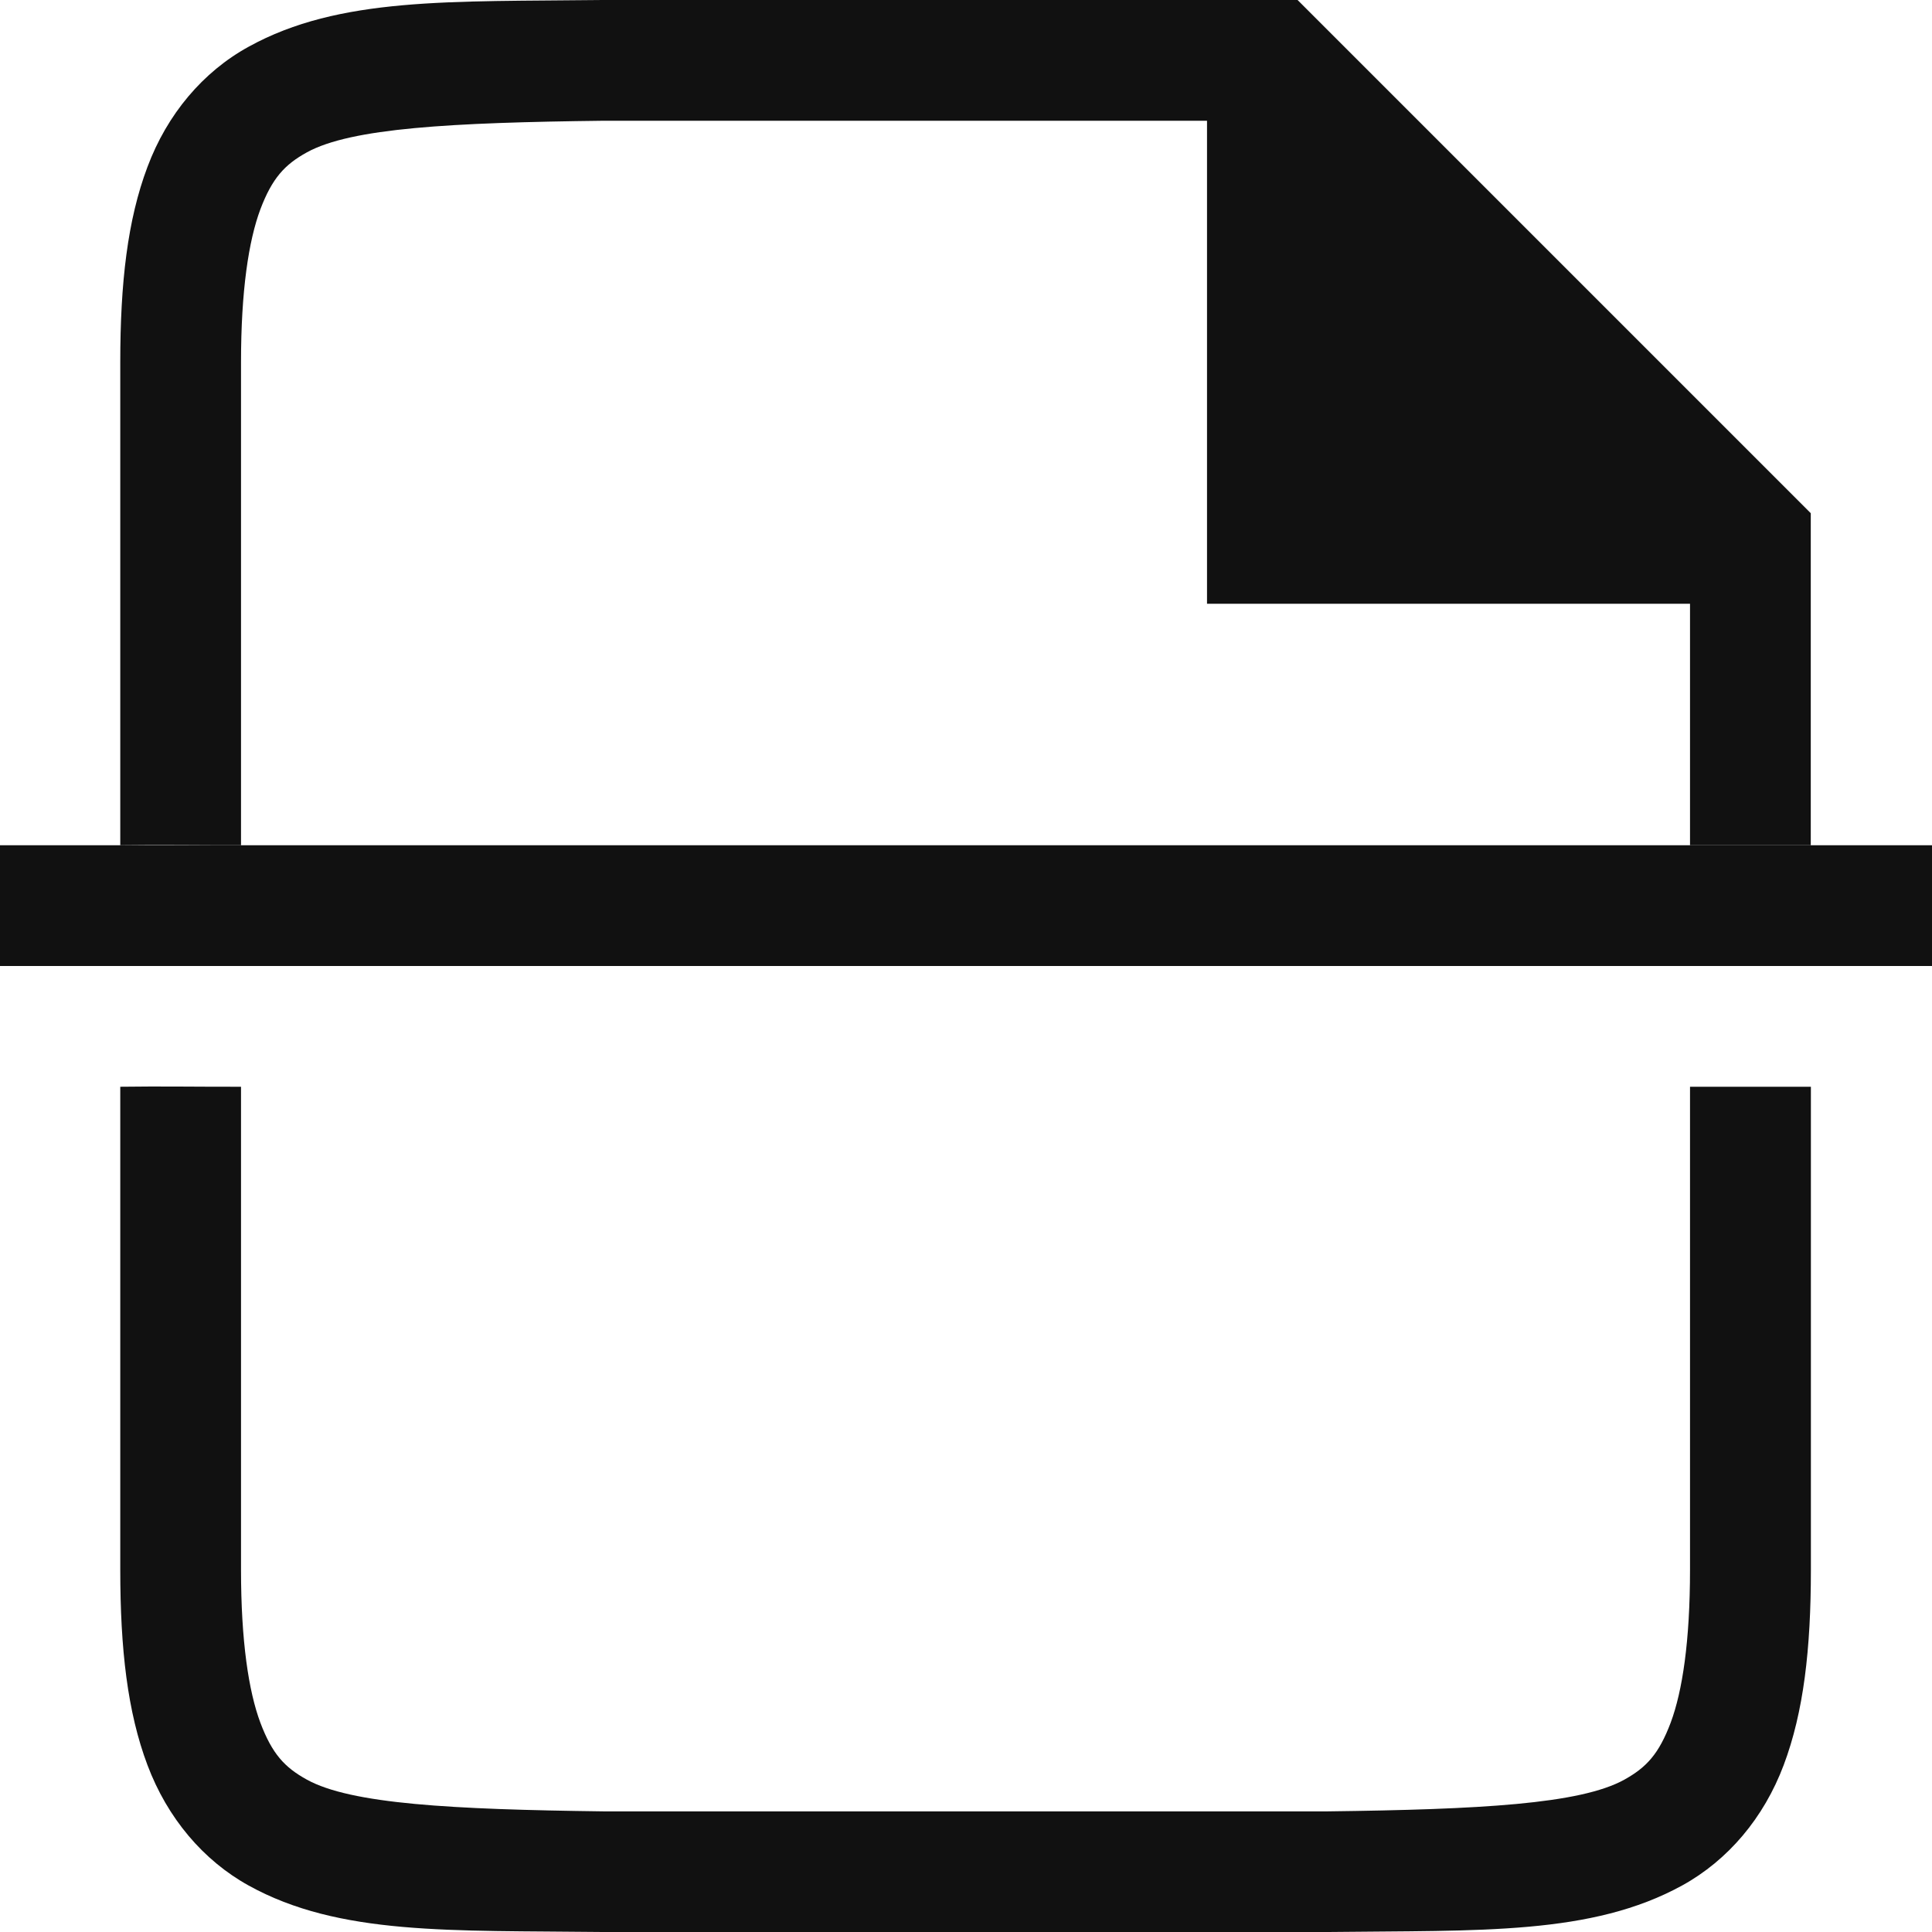 <?xml version="1.0" encoding="UTF-8" standalone="no"?>
<svg
   xmlns:dc="http://purl.org/dc/elements/1.1/"
   xmlns:cc="http://creativecommons.org/ns#"
   xmlns:rdf="http://www.w3.org/1999/02/22-rdf-syntax-ns#"
   xmlns:svg="http://www.w3.org/2000/svg"
   xmlns="http://www.w3.org/2000/svg"
   xmlns:sodipodi="http://sodipodi.sourceforge.net/DTD/sodipodi-0.dtd"
   xmlns:inkscape="http://www.inkscape.org/namespaces/inkscape"
   version="1.1"
   viewBox="0 0 16 16"
   id="svg6"
   sodipodi:docname="document-scan.svg"
   inkscape:version="1.0.2 (e86c870879, 2021-01-15)">
  <defs
     id="defs10" />
  <sodipodi:namedview
     pagecolor="#ffffff"
     bordercolor="#666666"
     borderopacity="1"
     objecttolerance="10"
     gridtolerance="10"
     guidetolerance="10"
     inkscape:pageopacity="0"
     inkscape:pageshadow="2"
     inkscape:window-width="1366"
     inkscape:window-height="689"
     id="namedview8"
     showgrid="true"
     inkscape:zoom="33.4375"
     inkscape:cx="8"
     inkscape:cy="8.0299065"
     inkscape:window-x="0"
     inkscape:window-y="0"
     inkscape:window-maximized="1"
     inkscape:current-layer="svg6"
     inkscape:document-rotation="0">
    <inkscape:grid
       type="xygrid"
       id="grid859" />
  </sodipodi:namedview>
  <g
     id="g926">
    <g
       transform="translate(-372 -40)"
       id="g4">
      <path
         id="path2"
         style="fill:#111111;fill-opacity:1"
         transform="translate(372,40)"
         d="M 4.99,0 C 3.732,0.015 2.811,-0.028 2.059,0.387 1.682,0.594 1.385,0.944 1.221,1.383 1.056,1.821 0.996,2.342 0.996,3 V 7 C 1.329,6.995 1.663,7.001 1.996,7 V 3 C 1.996,2.408 2.059,1.994 2.156,1.734 2.254,1.475 2.358,1.363 2.541,1.262 2.907,1.06 3.737,1.015 4.996,1 h 0.006 4.994 v 4 h 2 2 v 2 h 1 V 5 4.25 L 10.746,0 H 9.996 4.992 Z m 9.006,9 v 4 c 0,0.592 -0.063,1.006 -0.16,1.266 -0.098,0.26 -0.201,0.371 -0.385,0.473 -0.366,0.202 -1.196,0.246 -2.455,0.262 H 4.996 C 3.738,14.985 2.907,14.94 2.541,14.738 2.358,14.637 2.254,14.526 2.156,14.266 2.059,14.006 1.996,13.592 1.996,13 V 9 C 1.663,9.001 1.329,8.995 0.996,9 v 4 c 0,0.658 0.06,1.179 0.225,1.617 0.165,0.439 0.462,0.79 0.838,0.998 C 2.811,16.031 3.732,15.985 4.99,16 H 4.994 11 11.002 c 1.258,-0.015 2.179,0.028 2.932,-0.387 0.376,-0.208 0.673,-0.557 0.838,-0.996 0.165,-0.439 0.225,-0.96 0.225,-1.617 V 9 Z"
         sodipodi:nodetypes="cccsccscccccccccccccccccsccccccsccsccccccscscc" />
    </g>
    <rect
       style="fill:#111111"
       id="rect903"
       width="16"
       height="1"
       x="0"
       y="7"
       ry="0" />
  </g>
</svg>
